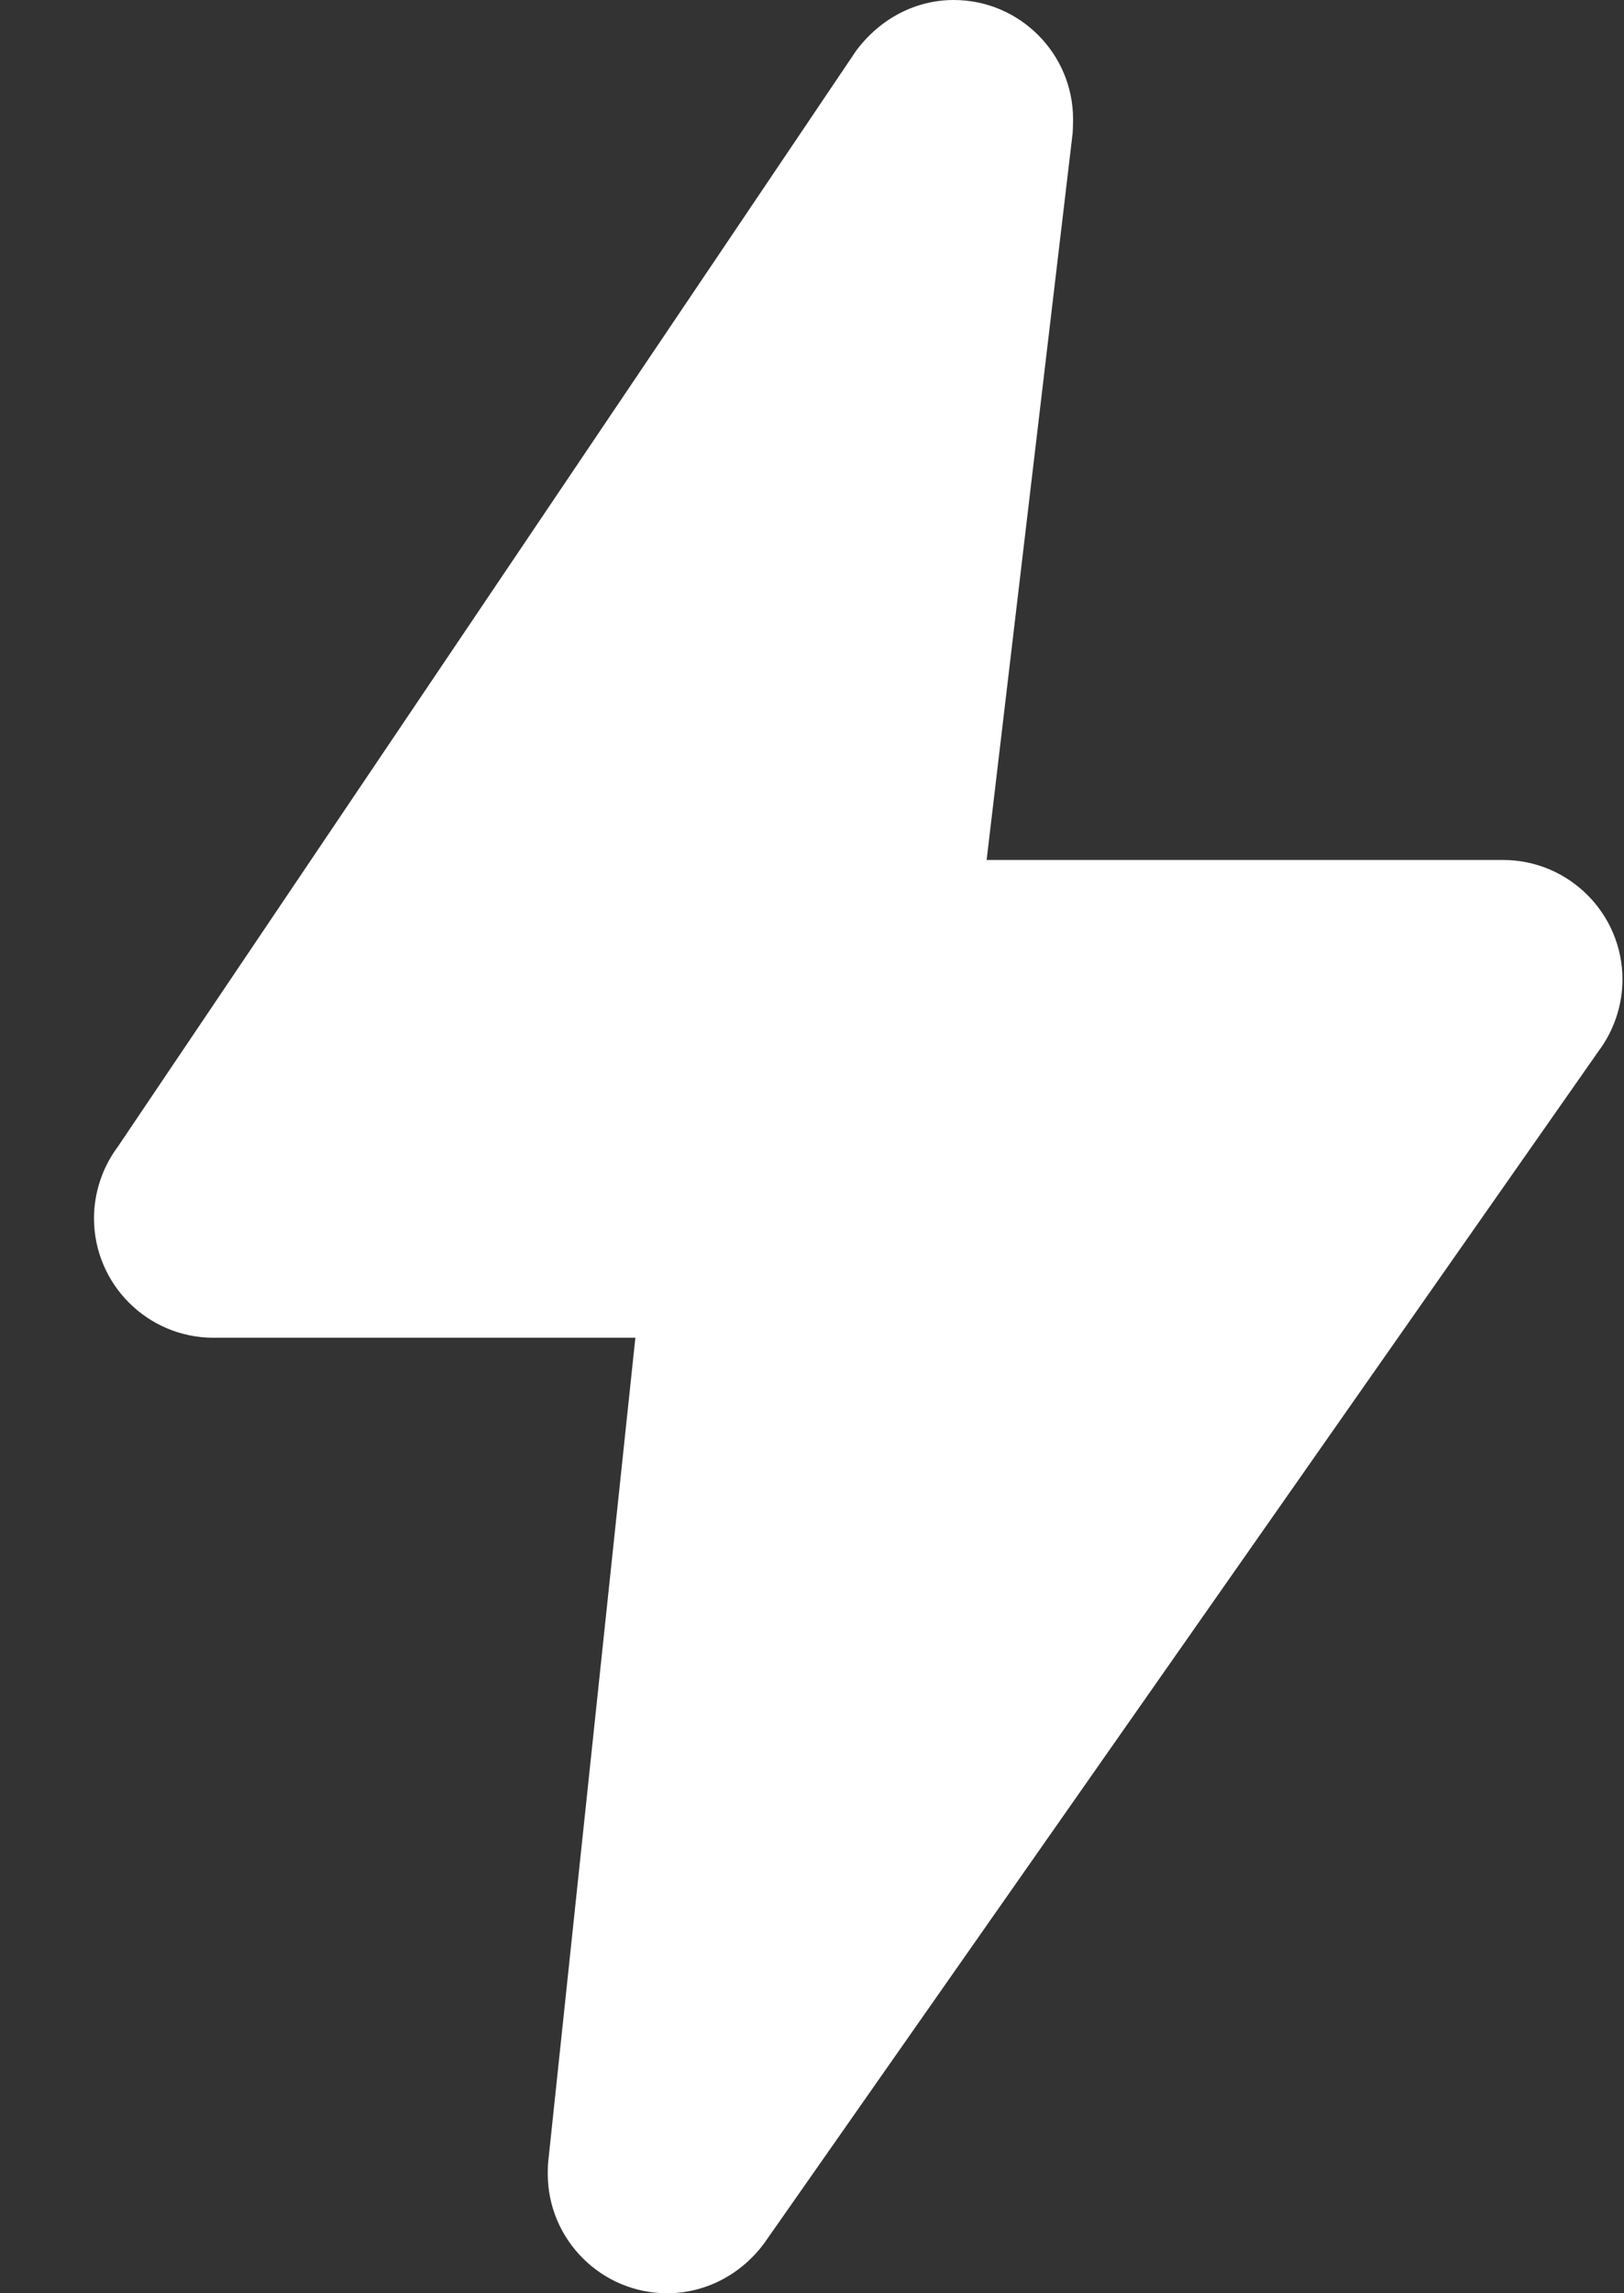 <svg width="17" height="24" viewBox="0 0 17 24" fill="none" xmlns="http://www.w3.org/2000/svg">
<rect x="0" y="0" width="17" height="24" fill="#333333" stroke="none"/>
<path d="M2.234 14H6.651L5.739 22.621C5.735 22.647 5.734 22.724 5.734 22.75C5.734 23.439 6.295 24 6.984 24C7.376 24 7.75 23.812 7.998 23.479L16.734 11C16.895 10.785 16.984 10.519 16.984 10.25C16.984 9.561 16.423 9 15.734 9H10.328L11.228 1.397C11.231 1.368 11.233 1.279 11.233 1.25C11.234 0.561 10.673 0 9.984 0C9.592 0 9.218 0.188 8.962 0.531L1.234 12C1.073 12.215 0.984 12.481 0.984 12.75C0.984 13.439 1.545 14 2.234 14Z" fill="white"/>
</svg>
